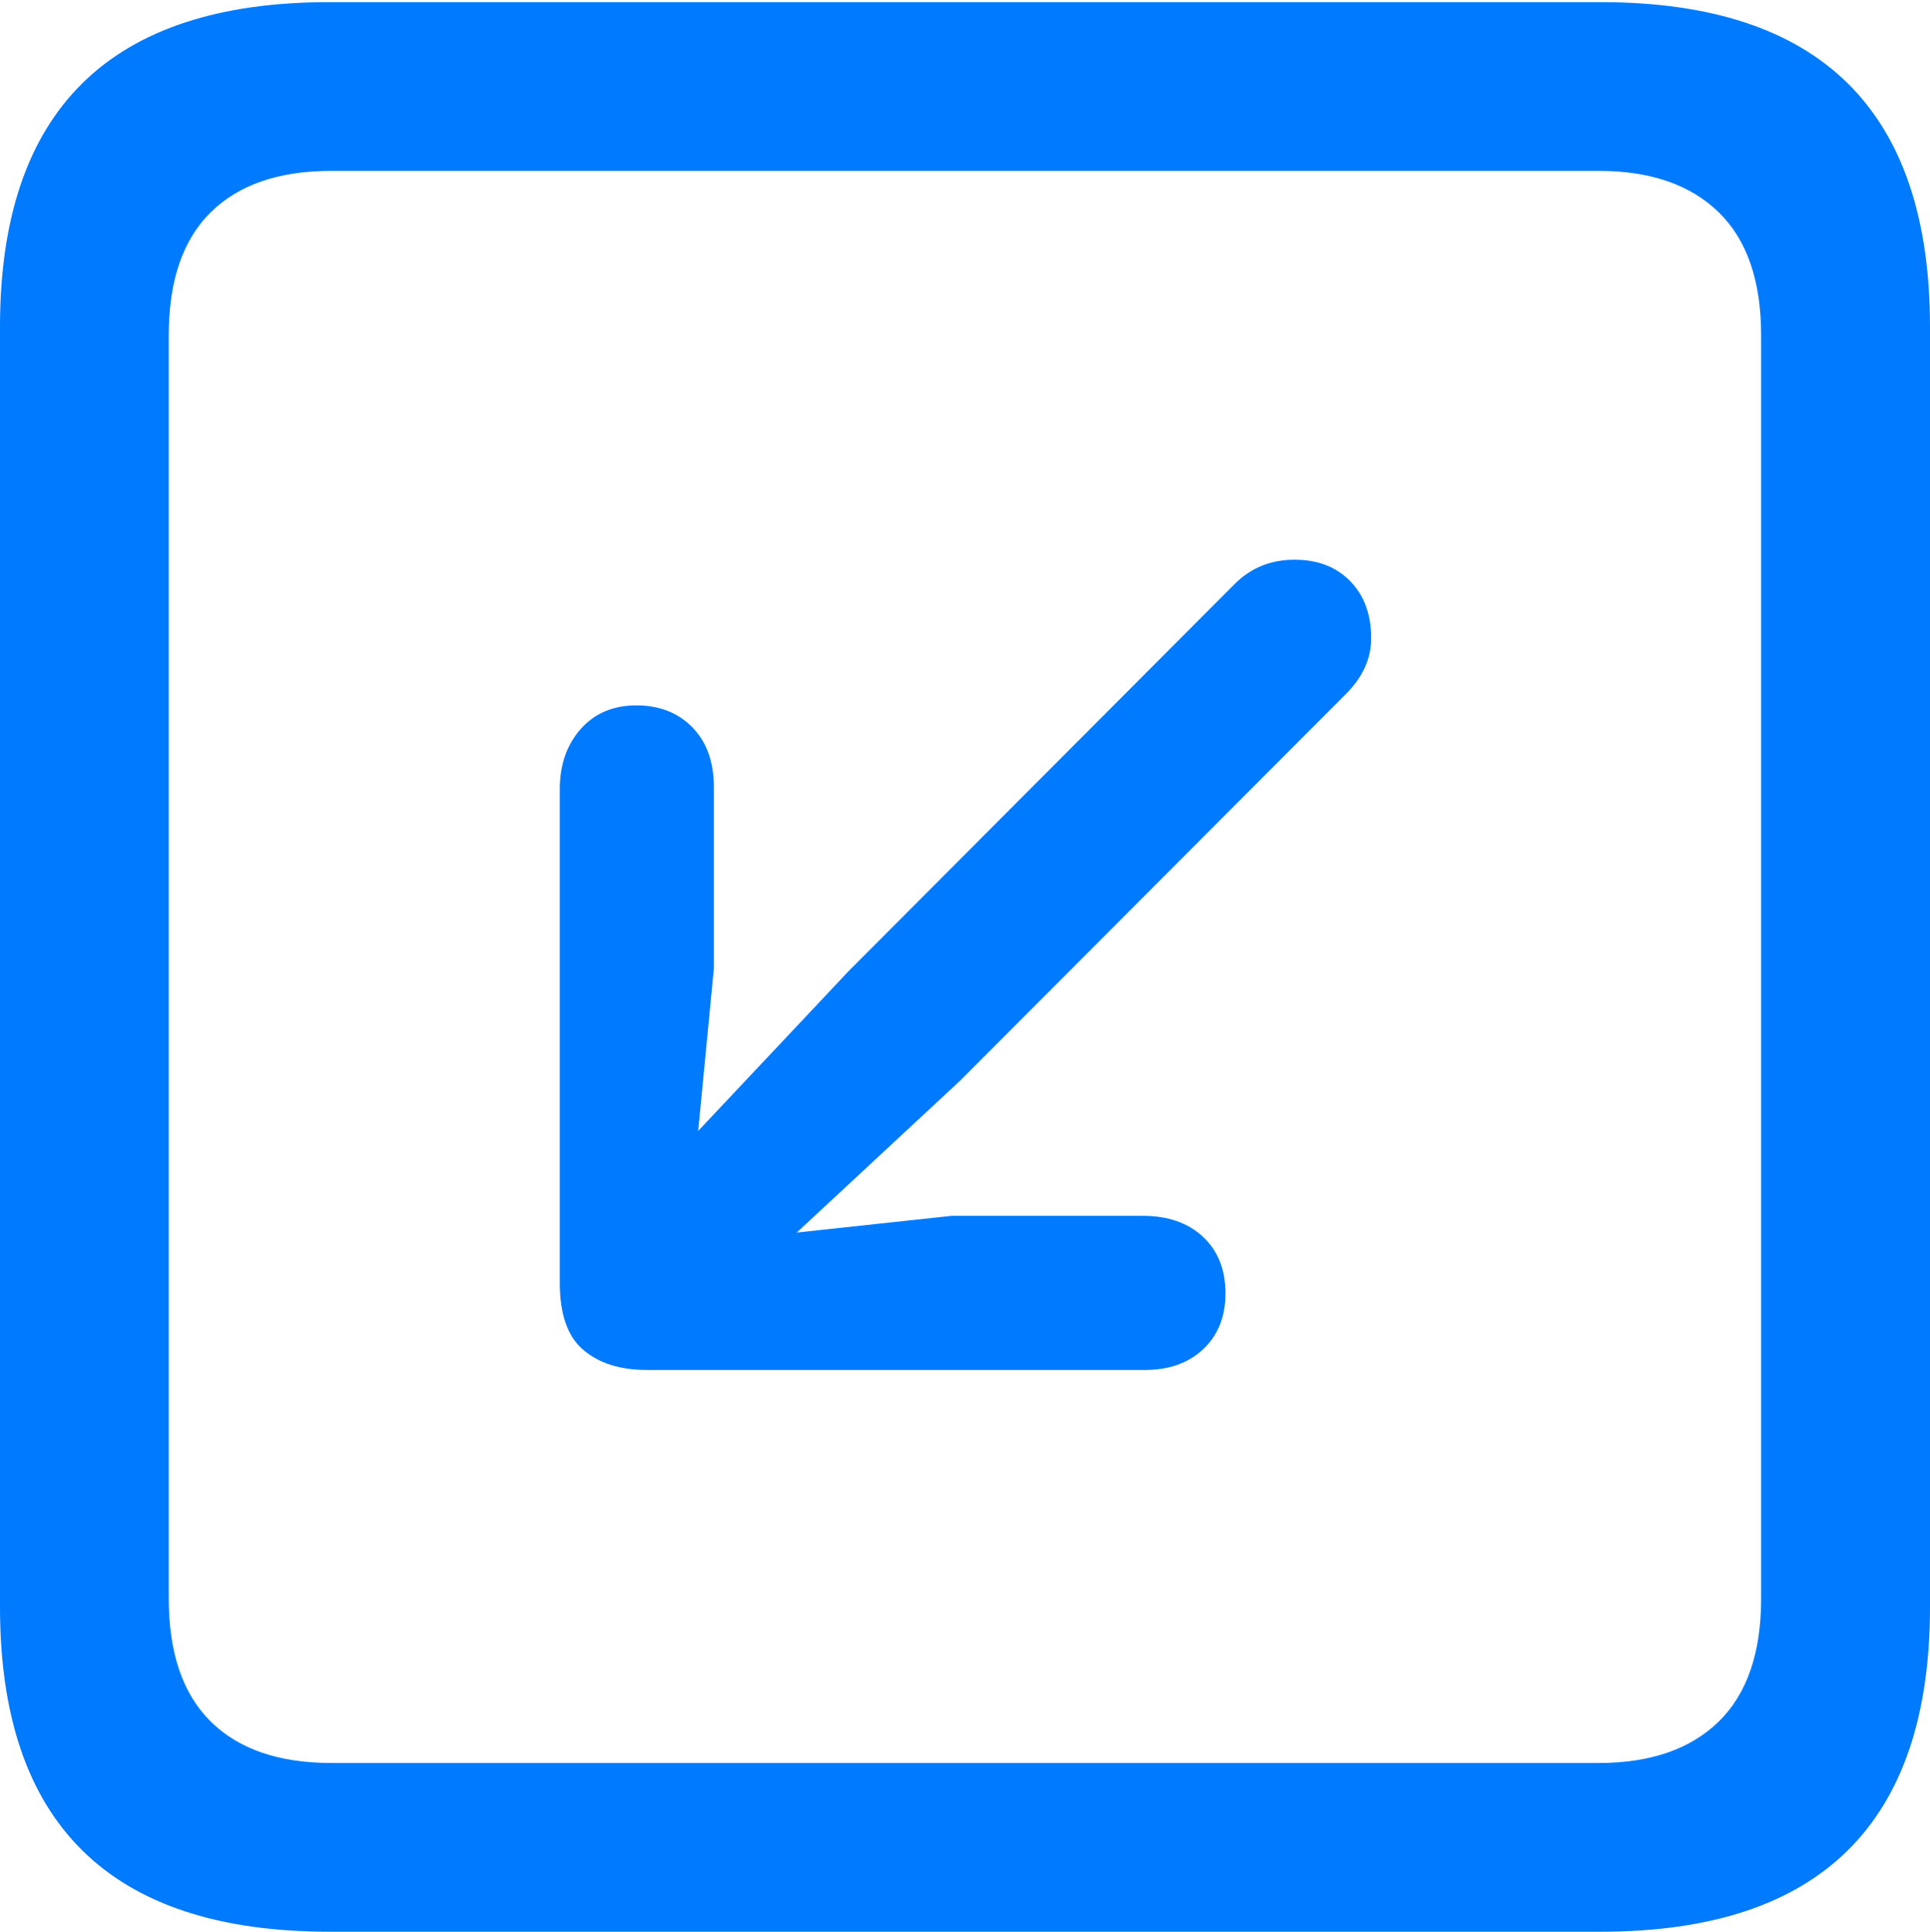 <?xml version="1.0" encoding="UTF-8"?>
<!--Generator: Apple Native CoreSVG 175.5-->
<!DOCTYPE svg
PUBLIC "-//W3C//DTD SVG 1.1//EN"
       "http://www.w3.org/Graphics/SVG/1.1/DTD/svg11.dtd">
<svg version="1.1" xmlns="http://www.w3.org/2000/svg" xmlns:xlink="http://www.w3.org/1999/xlink" width="17.979" height="17.998">
 <g>
  <rect height="17.998" opacity="0" width="17.979" x="0" y="0"/>
  <path d="M3.066 17.998L14.912 17.998Q16.445 17.998 17.212 17.241Q17.979 16.484 17.979 14.971L17.979 3.047Q17.979 1.533 17.212 0.776Q16.445 0.02 14.912 0.02L3.066 0.02Q1.533 0.02 0.767 0.776Q0 1.533 0 3.047L0 14.971Q0 16.484 0.767 17.241Q1.533 17.998 3.066 17.998ZM3.086 16.426Q2.354 16.426 1.963 16.04Q1.572 15.654 1.572 14.893L1.572 3.125Q1.572 2.363 1.963 1.978Q2.354 1.592 3.086 1.592L14.893 1.592Q15.615 1.592 16.011 1.978Q16.406 2.363 16.406 3.125L16.406 14.893Q16.406 15.654 16.011 16.04Q15.615 16.426 14.893 16.426Z" fill="#007aff"/>
  <path d="M5.928 6.572Q5.605 6.572 5.41 6.792Q5.215 7.012 5.215 7.354L5.215 11.953Q5.215 12.393 5.435 12.578Q5.654 12.764 6.025 12.764L10.664 12.764Q11.006 12.764 11.211 12.568Q11.416 12.373 11.416 12.051Q11.416 11.719 11.206 11.523Q10.996 11.328 10.645 11.328L8.867 11.328L7.422 11.484L8.945 10.068L12.539 6.465Q12.773 6.23 12.773 5.947Q12.773 5.615 12.578 5.415Q12.383 5.215 12.06 5.215Q11.729 5.215 11.504 5.439L7.91 9.043L6.504 10.537L6.65 9.023L6.65 7.334Q6.65 6.982 6.45 6.777Q6.25 6.572 5.928 6.572Z" fill="#007aff"/>
 </g>
</svg>
